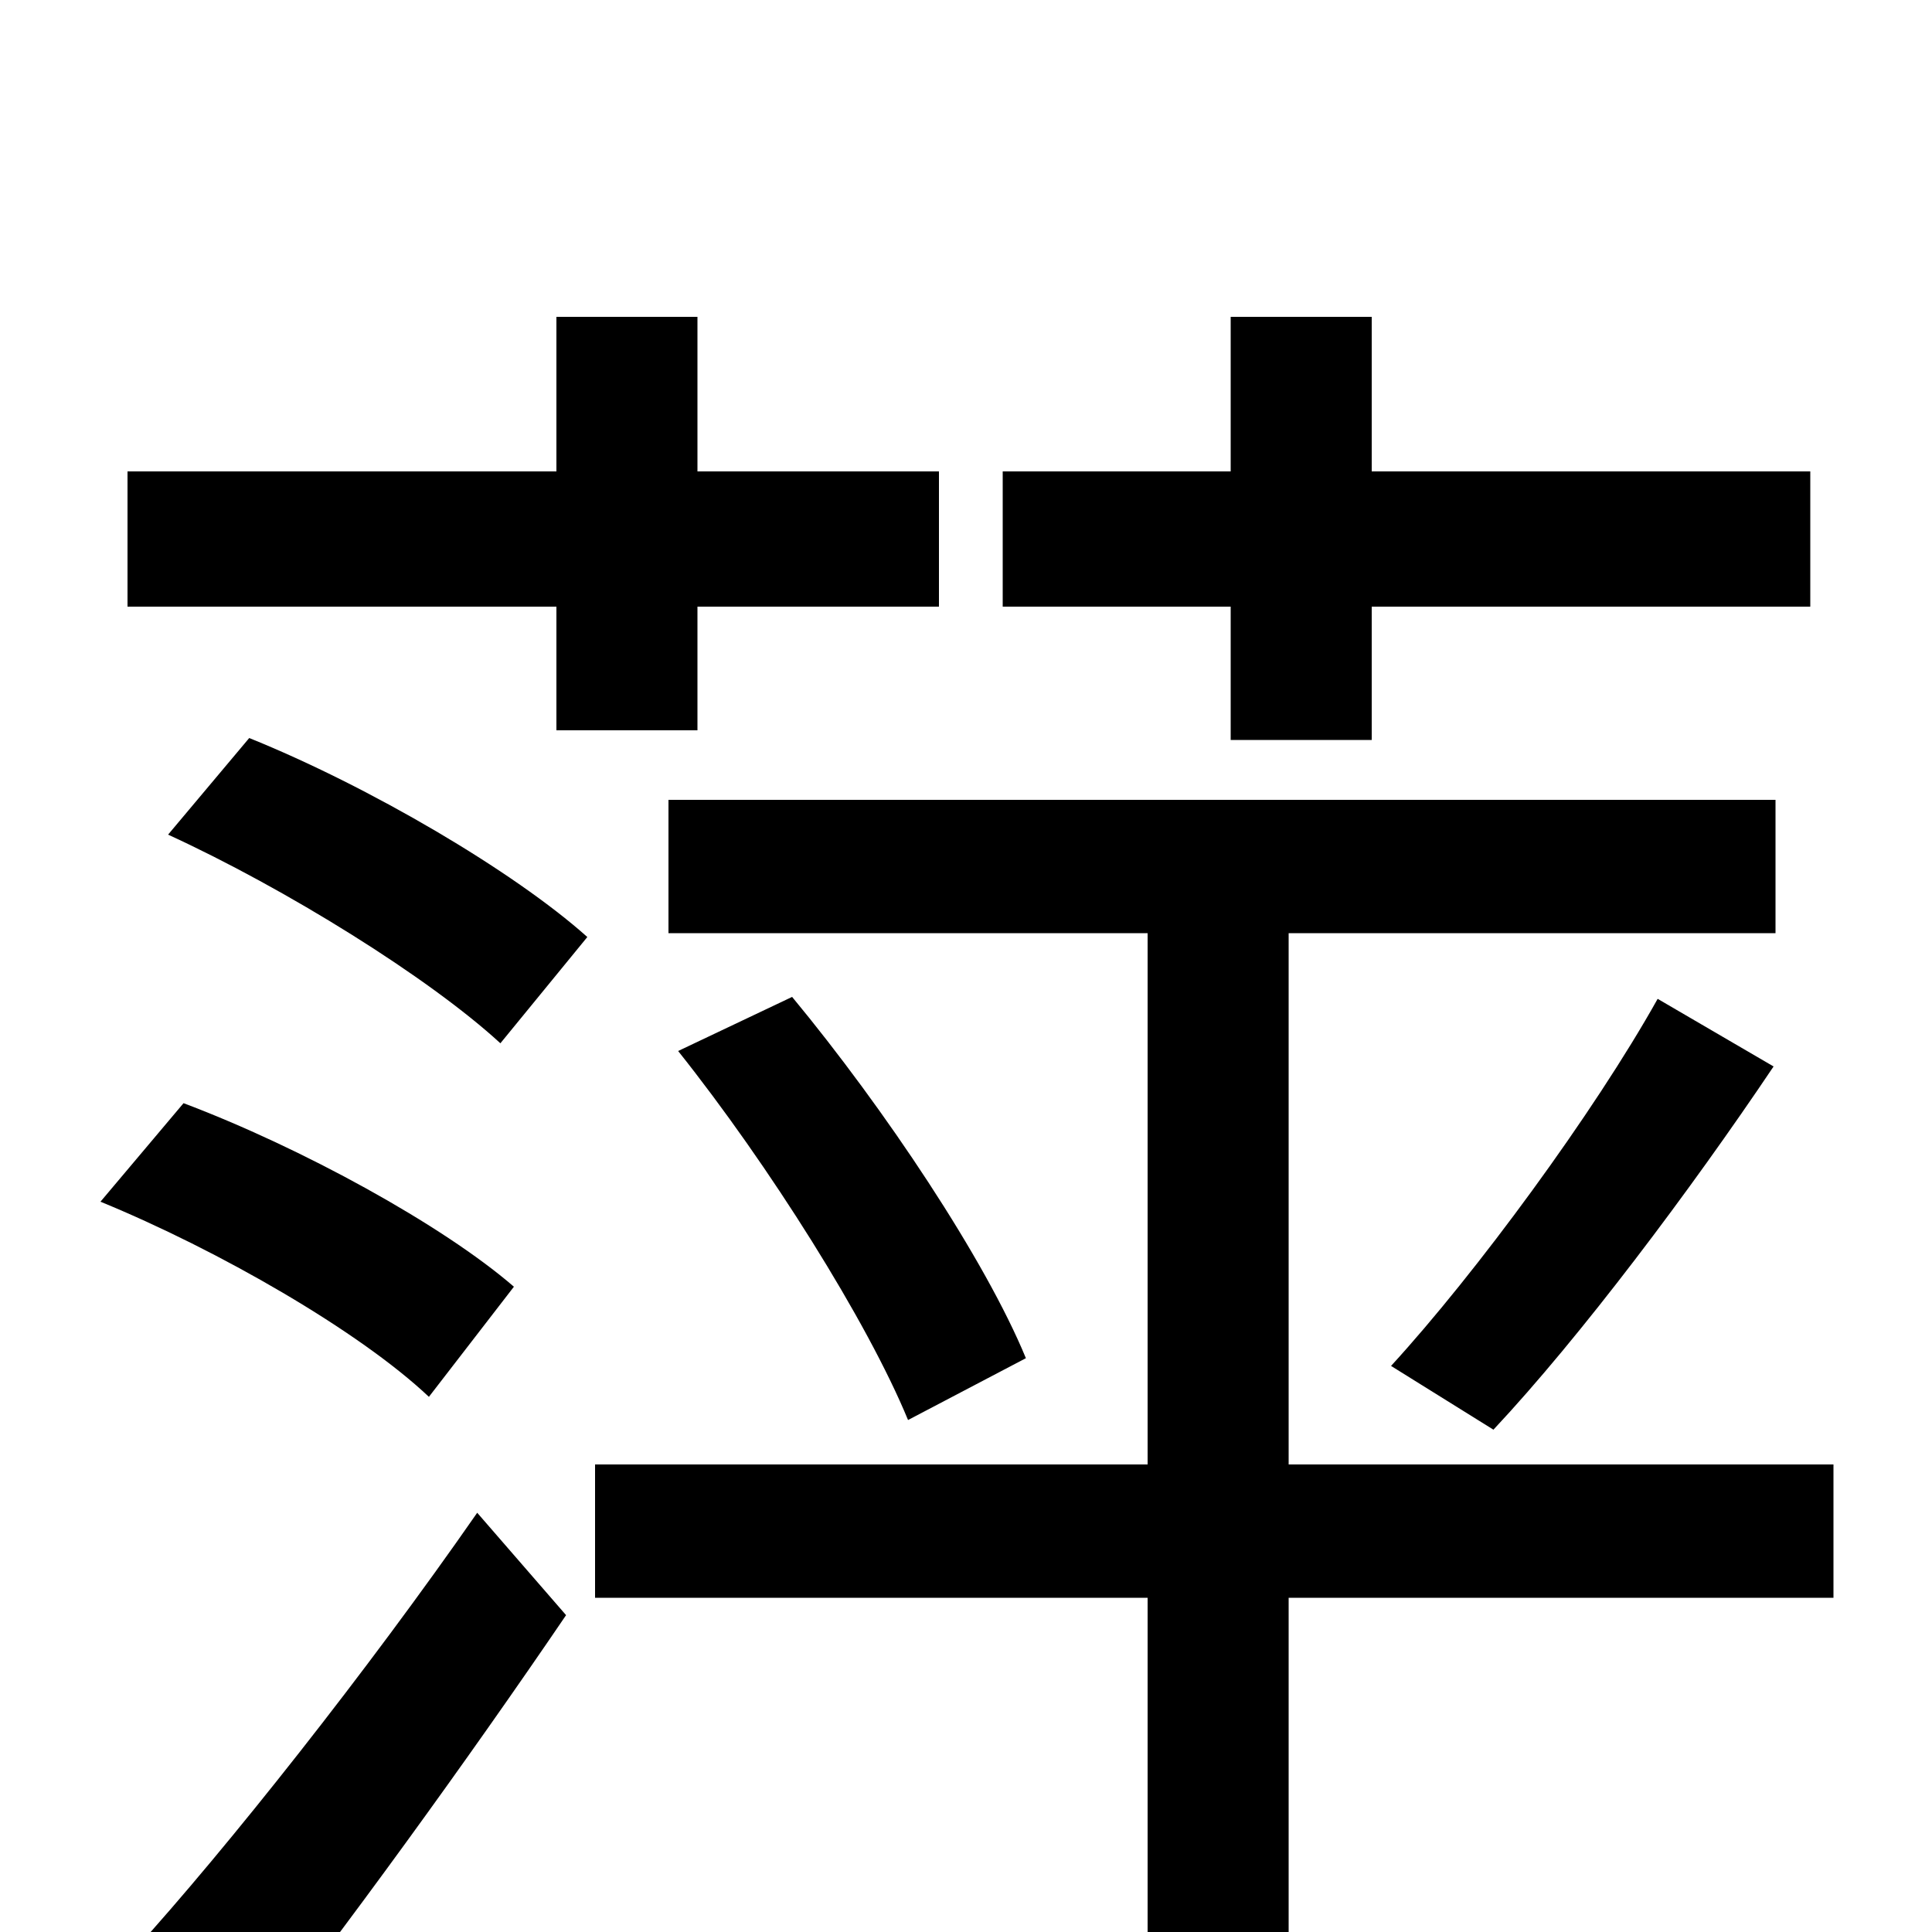 <svg xmlns="http://www.w3.org/2000/svg" viewBox="0 -1000 1000 1000">
	<path fill="#000000" d="M637 -617H710V-686H937V-756H710V-836H637V-756H519V-686H637ZM288 -622H361V-686H486V-756H361V-836H288V-756H66V-686H288ZM266 -334C229 -366 156 -406 95 -429L52 -378C113 -353 186 -311 222 -277ZM124 68C179 -2 242 -89 293 -164L247 -217C190 -135 118 -44 69 10ZM87 -568C148 -540 222 -494 259 -460L304 -515C266 -549 191 -593 129 -618ZM949 -242H667V-517H919V-586H346V-517H594V-242H308V-173H594V77H667V-173H949ZM351 -456C398 -397 449 -316 470 -265L531 -297C510 -348 458 -426 410 -484ZM773 -260C818 -308 875 -384 918 -448L858 -483C825 -424 764 -341 720 -293Z"/>
</svg>
